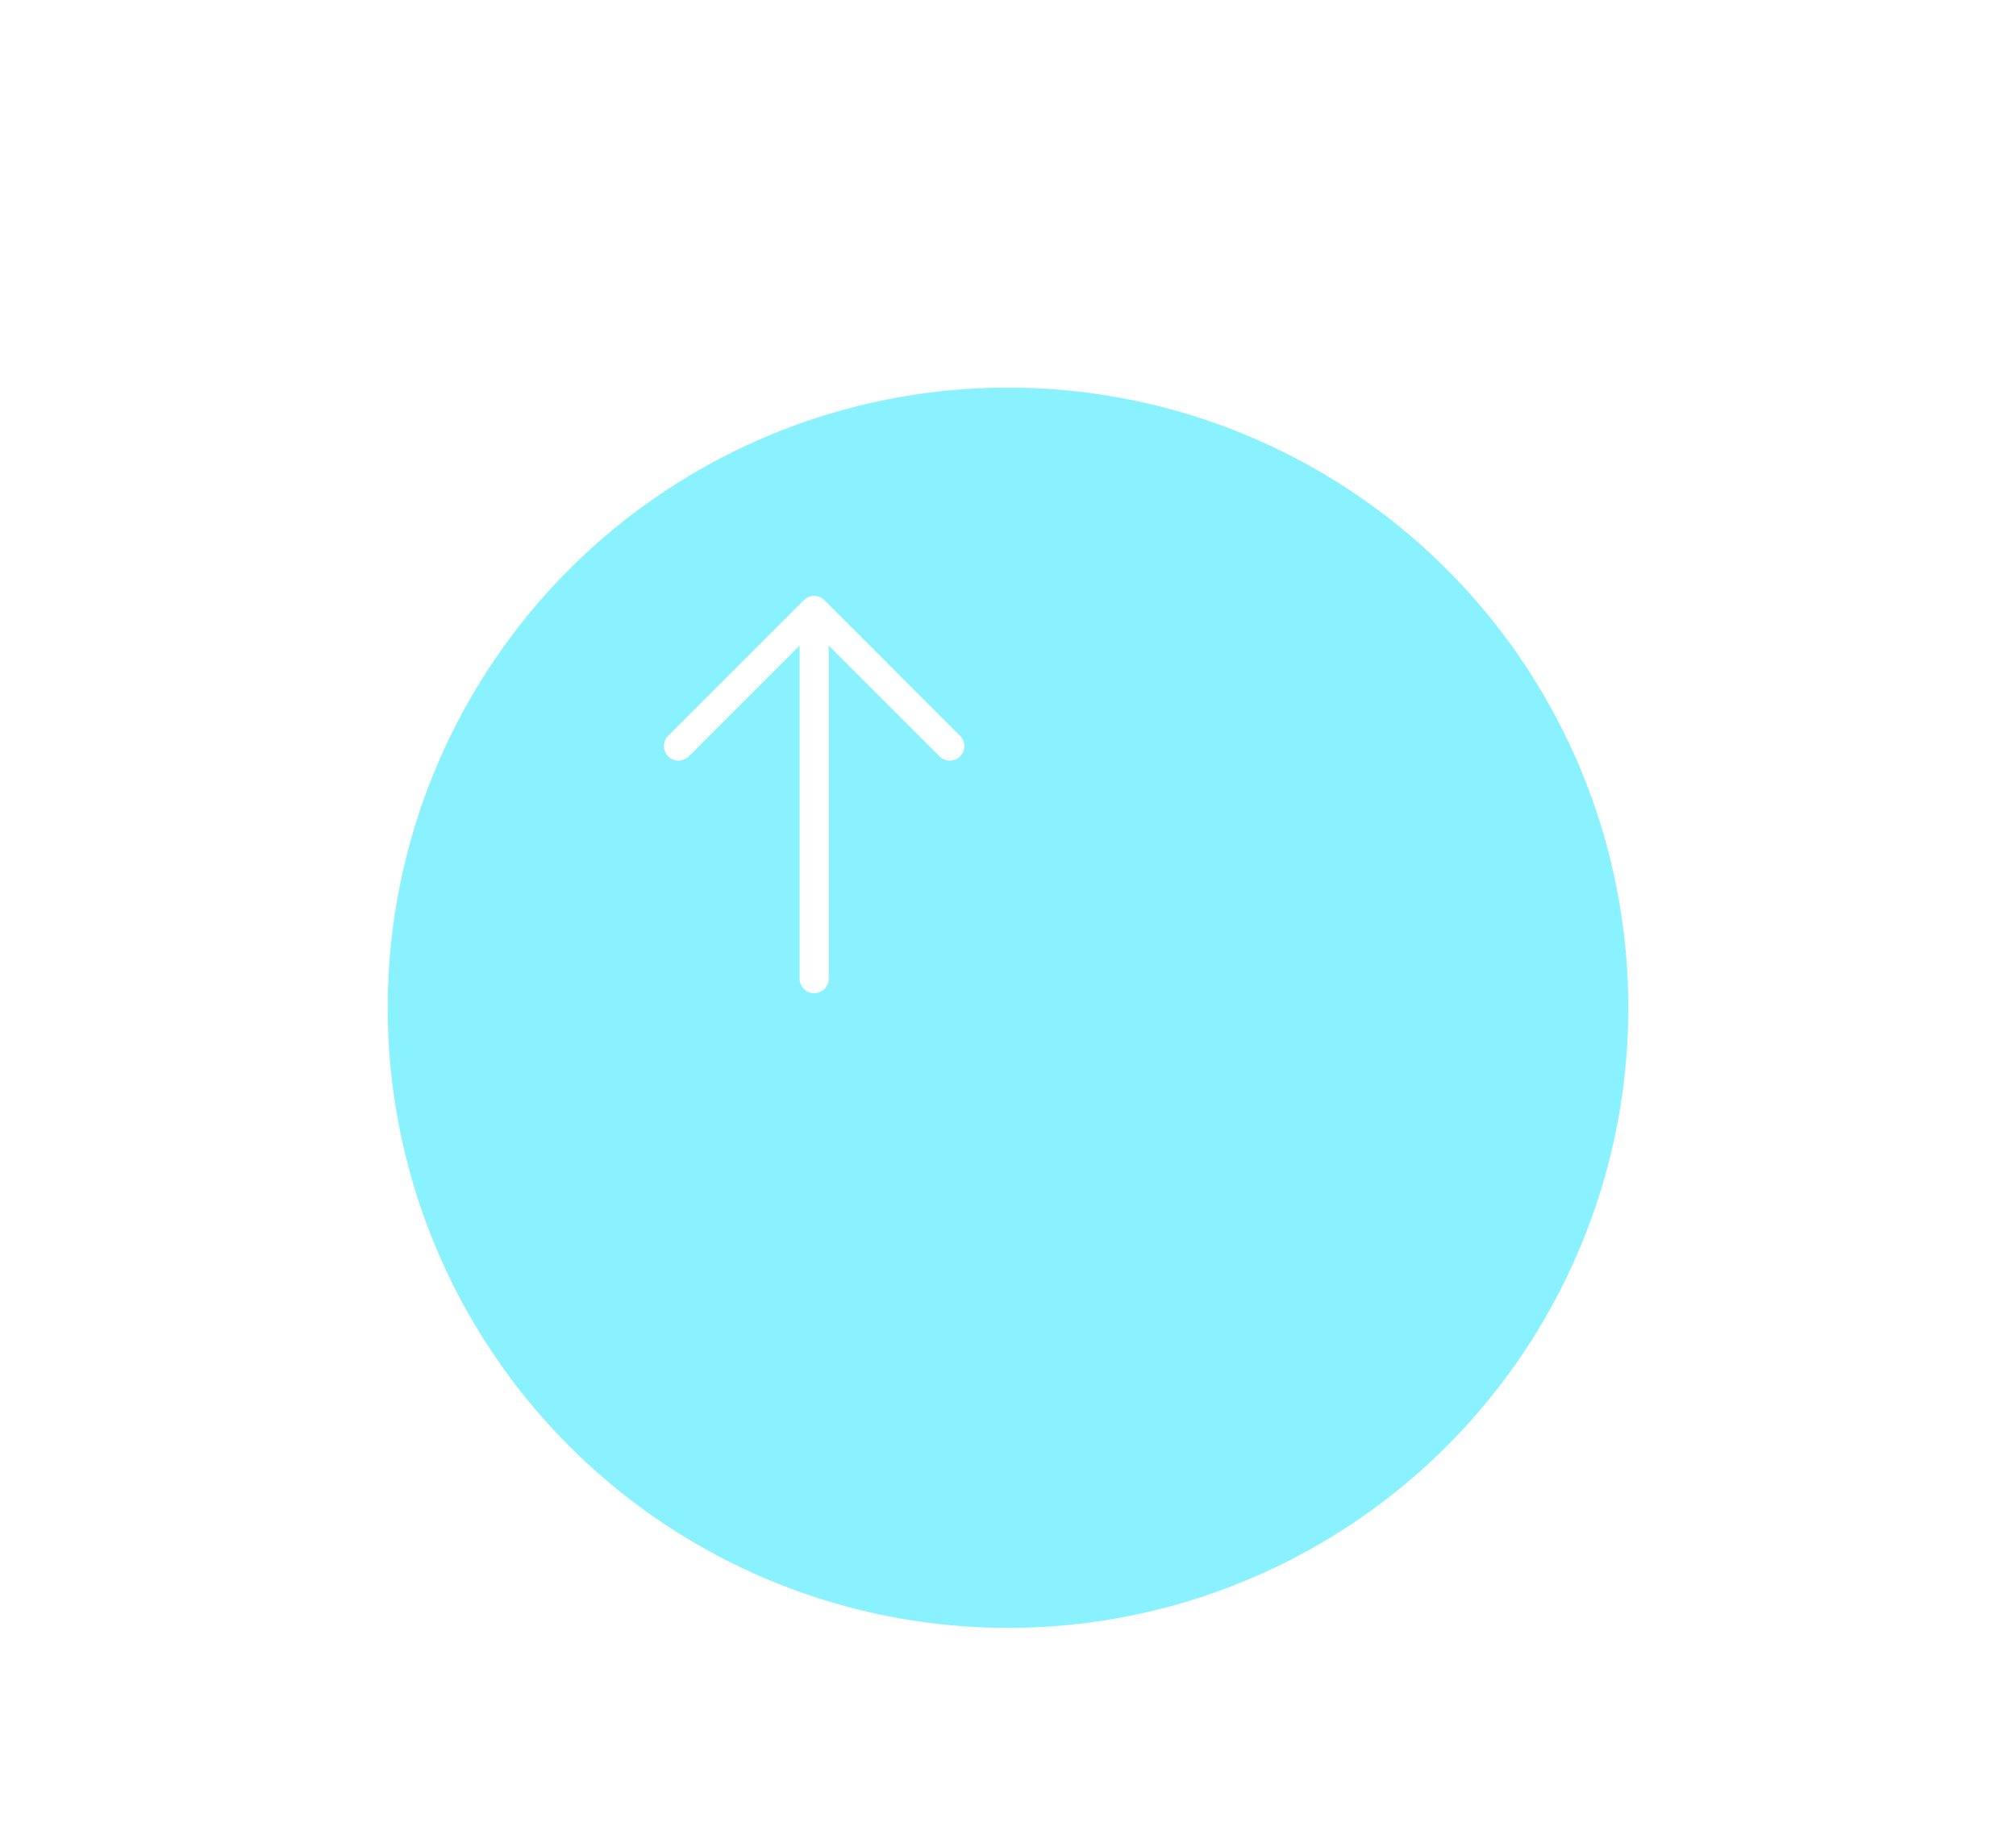 <svg width="104" height="94" viewBox="0 0 104 94" fill="none" xmlns="http://www.w3.org/2000/svg">
<g filter="url(#filter0_d_1_50)">
<circle cx="42" cy="42" r="32" fill="#8AF2FF"/>
</g>
<path d="M42 50.5V31.5M42 31.5L49 38.5M42 31.5L35 38.5" stroke="white" stroke-width="1.5" stroke-linecap="round" stroke-linejoin="round"/>
<defs>
<filter id="filter0_d_1_50" x="0" y="0" width="104" height="104" filterUnits="userSpaceOnUse" color-interpolation-filters="sRGB">
<feFlood flood-opacity="0" result="BackgroundImageFix"/>
<feColorMatrix in="SourceAlpha" type="matrix" values="0 0 0 0 0 0 0 0 0 0 0 0 0 0 0 0 0 0 127 0" result="hardAlpha"/>
<feOffset dx="10" dy="10"/>
<feGaussianBlur stdDeviation="10"/>
<feComposite in2="hardAlpha" operator="out"/>
<feColorMatrix type="matrix" values="0 0 0 0 0.896 0 0 0 0 0.286 0 0 0 0 0.996 0 0 0 0.15 0"/>
<feBlend mode="normal" in2="BackgroundImageFix" result="effect1_dropShadow_1_50"/>
<feBlend mode="normal" in="SourceGraphic" in2="effect1_dropShadow_1_50" result="shape"/>
</filter>
</defs>
</svg>
